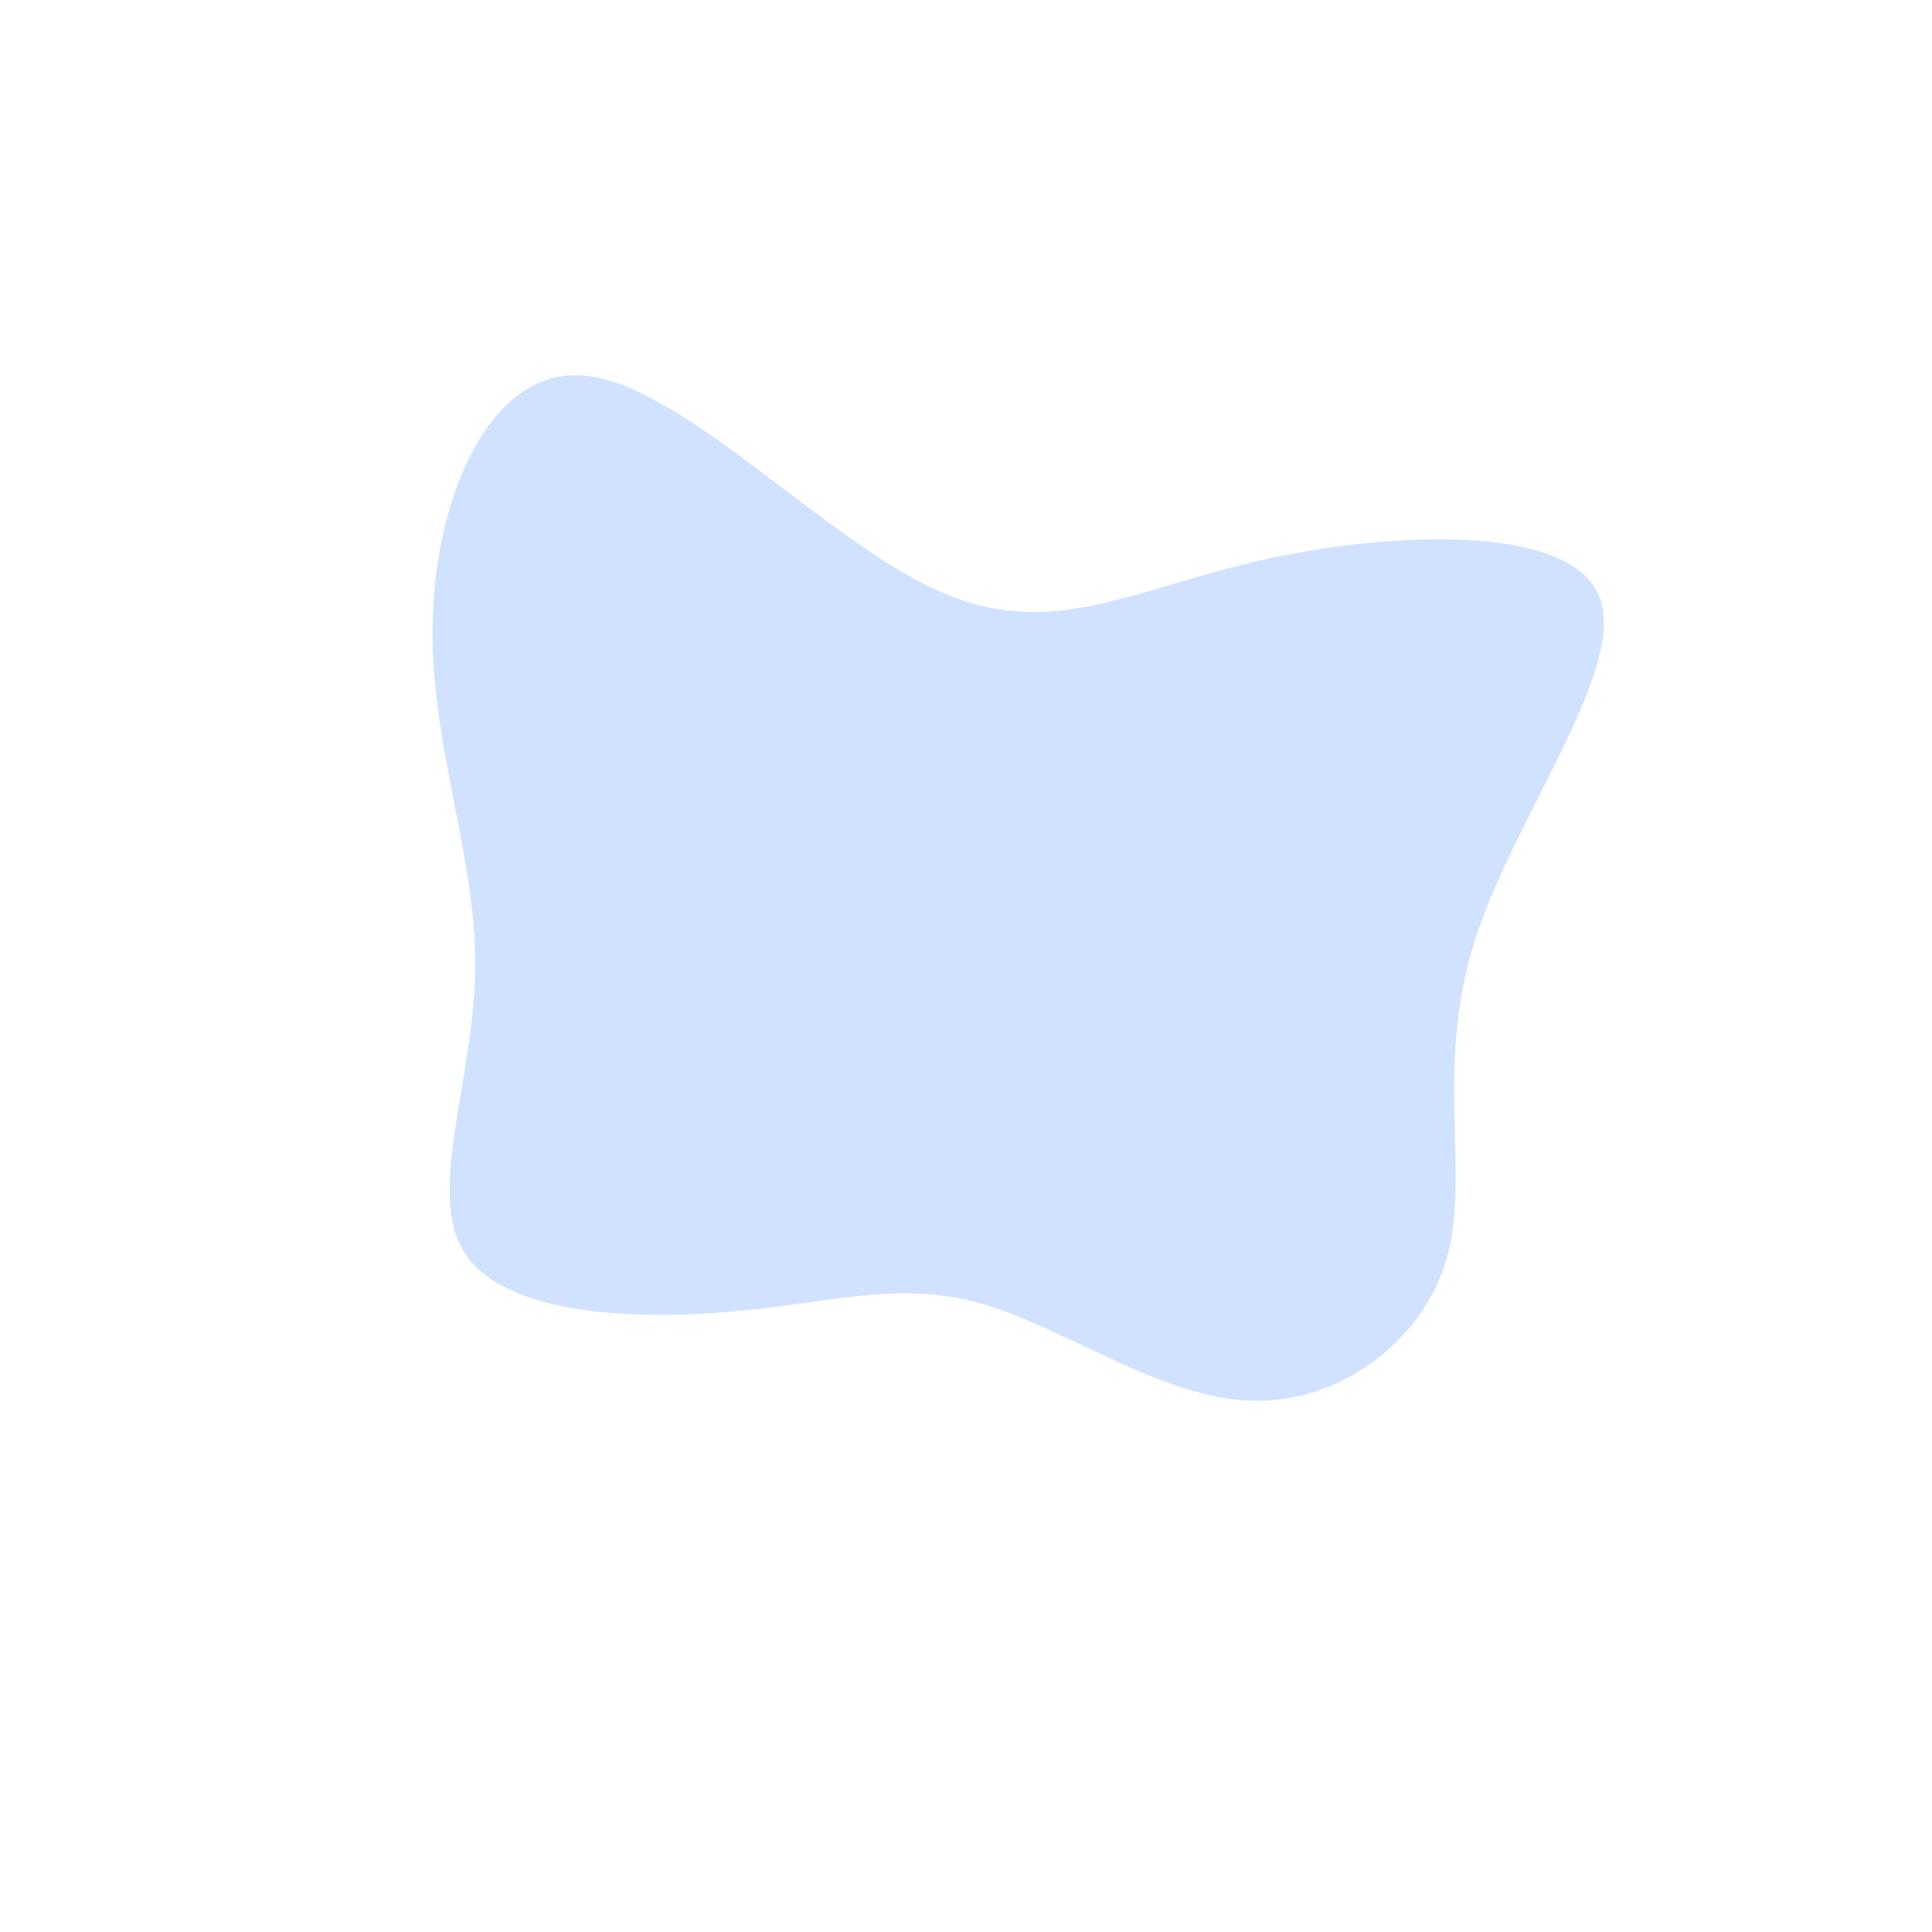 <?xml version="1.0" standalone="no"?>
<svg viewBox="0 0 200 200" xmlns="http://www.w3.org/2000/svg">
  <path fill="#D0E2FF" d="M30.5,-42C43.9,-45,62.3,-45.8,65.5,-38.4C68.7,-31.1,56.7,-15.5,52.6,-2.4C48.5,10.8,52.2,21.5,49.8,30.2C47.3,38.9,38.6,45.4,29.3,45C20,44.6,10,37.3,1.4,34.9C-7.2,32.5,-14.4,35,-24.6,35.8C-34.7,36.7,-47.9,36,-51.9,29.7C-55.9,23.5,-50.9,11.7,-50.8,0.1C-50.7,-11.6,-55.6,-23.3,-55.2,-35.9C-54.9,-48.5,-49.3,-62.2,-39.3,-61.1C-29.2,-60,-14.6,-44.1,-3,-38.9C8.5,-33.6,17,-38.9,30.5,-42Z" transform="translate(100 100)" />
</svg>
